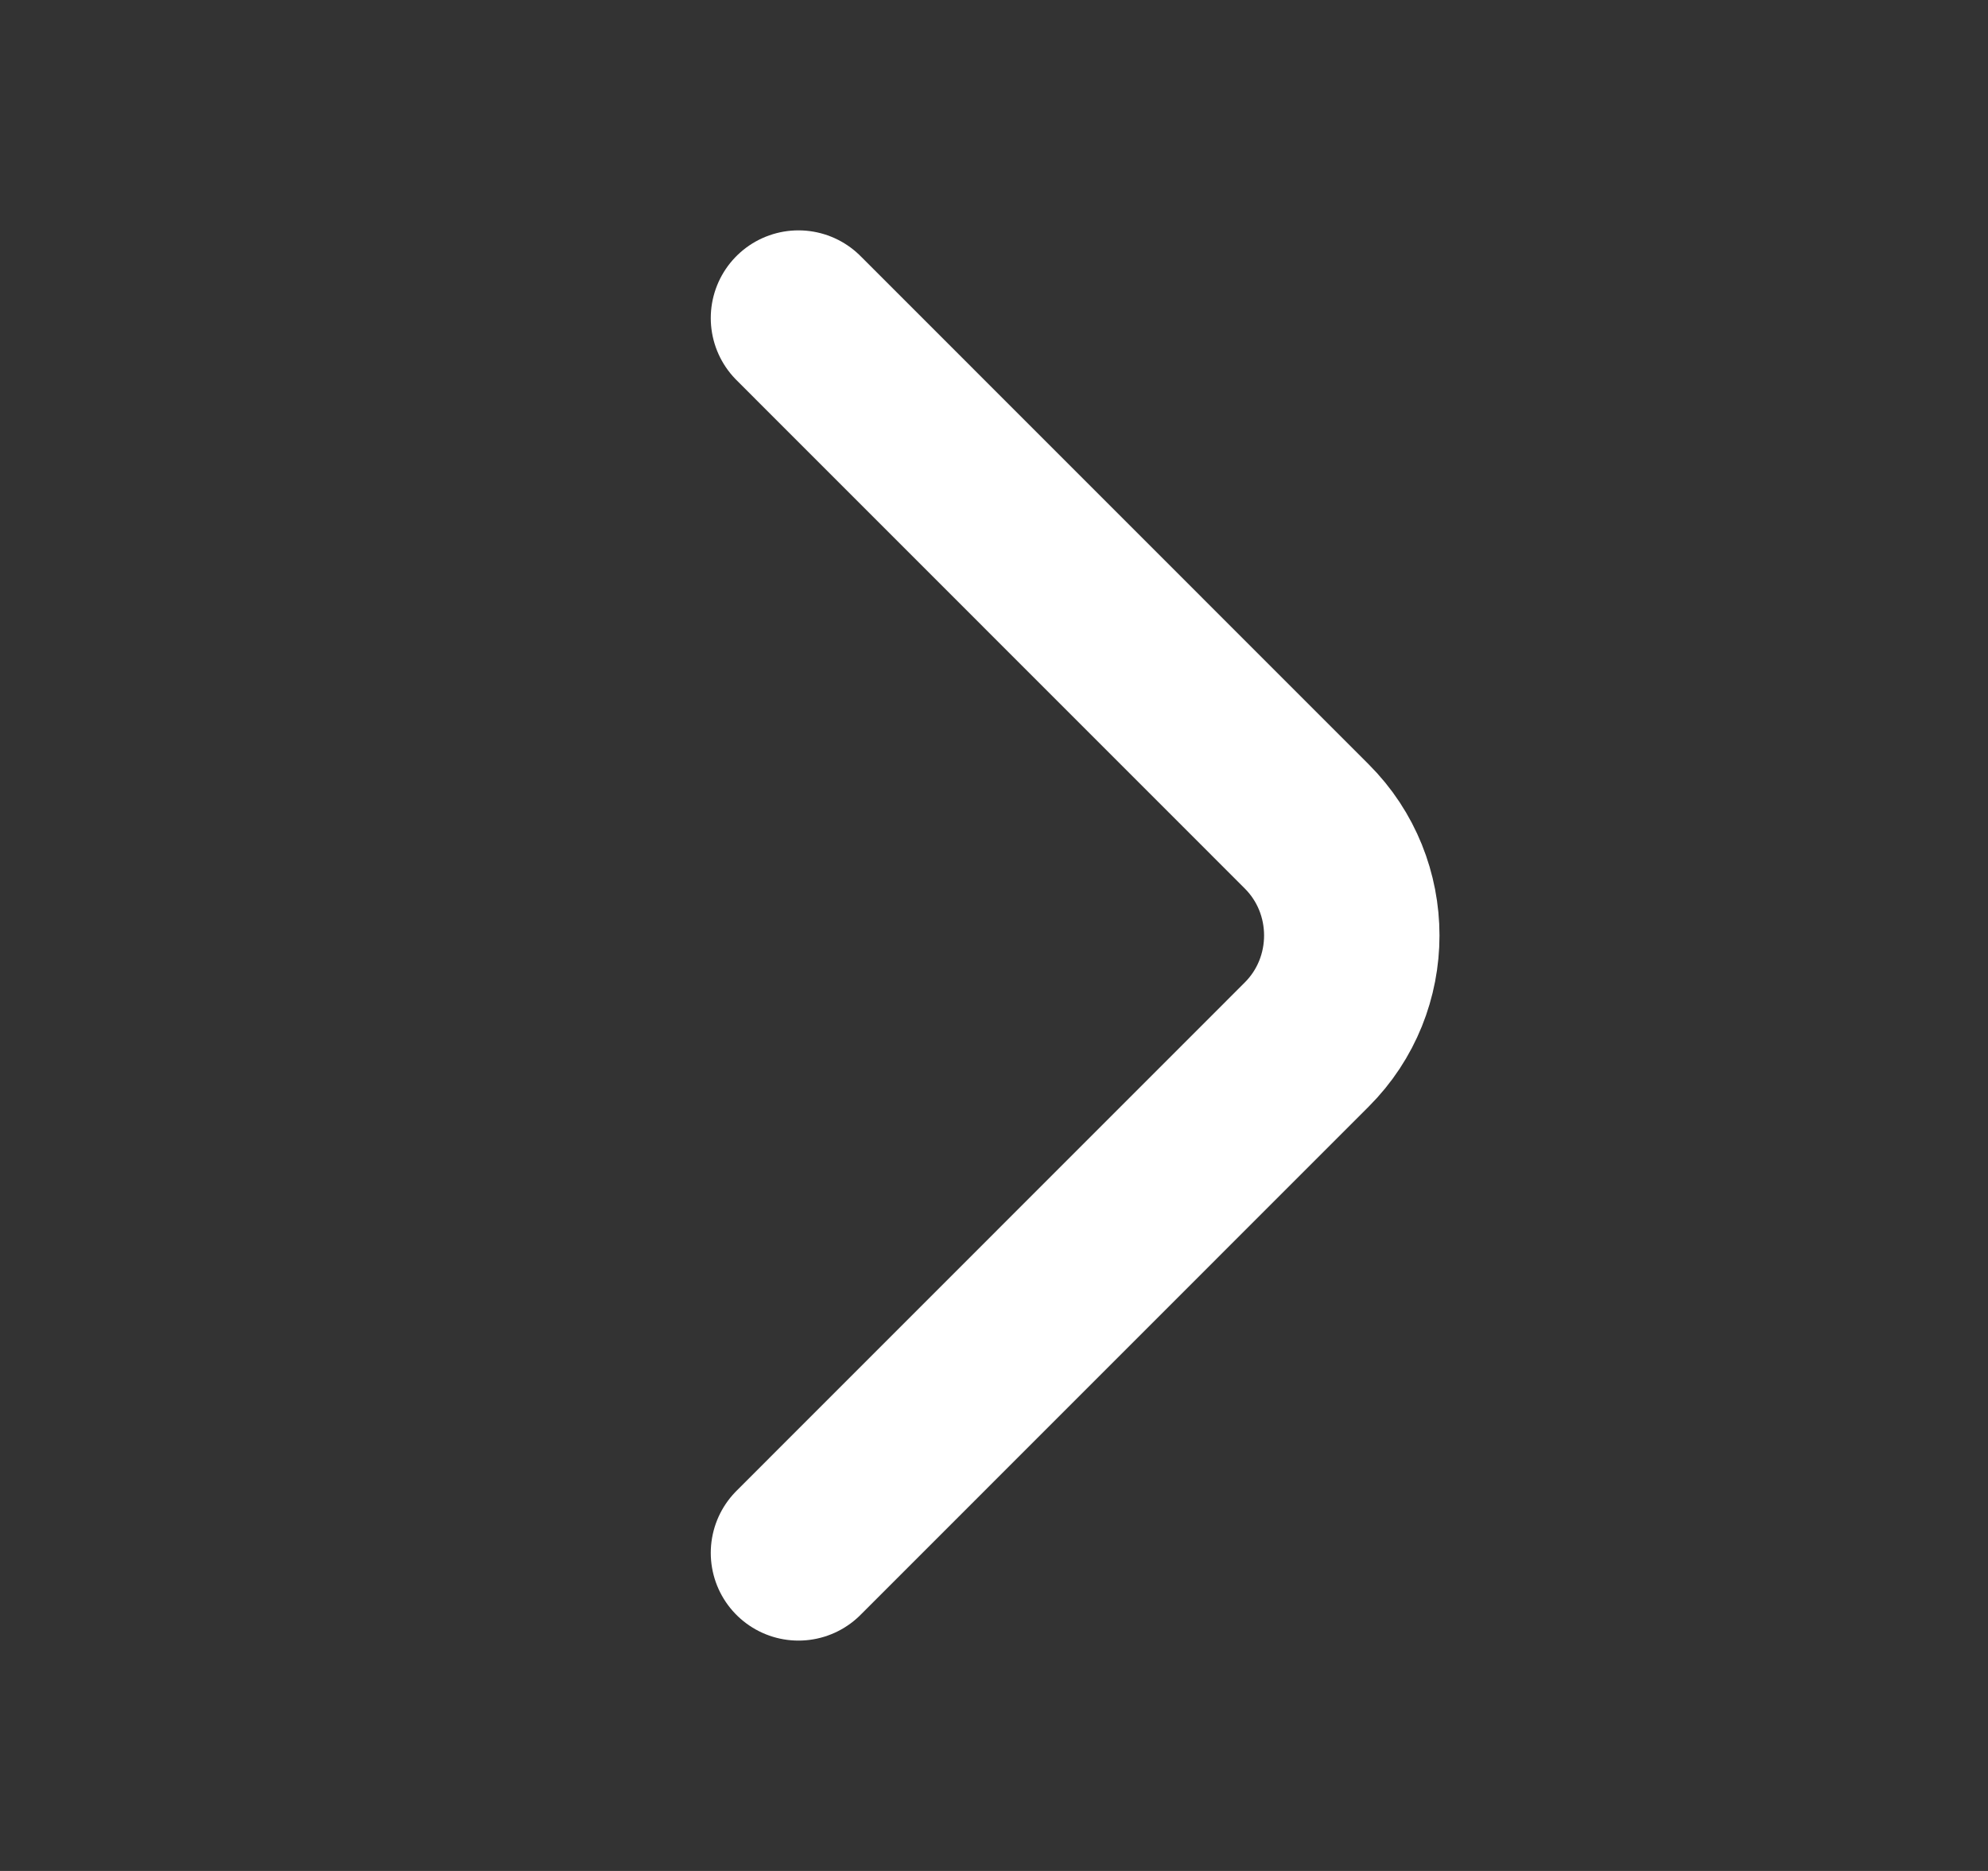 <svg width="17" height="16" viewBox="0 0 17 16" fill="none" xmlns="http://www.w3.org/2000/svg">
<rect x="0" y="0" width="17" height="16" fill="#333333" stroke="none"/>
<path d="M6.828 13.28L11.174 8.933C11.688 8.42 11.688 7.58 11.174 7.067L6.828 2.72" stroke="white" stroke-width="1.5" stroke-miterlimit="10" stroke-linecap="round" stroke-linejoin="round"/>
</svg>
